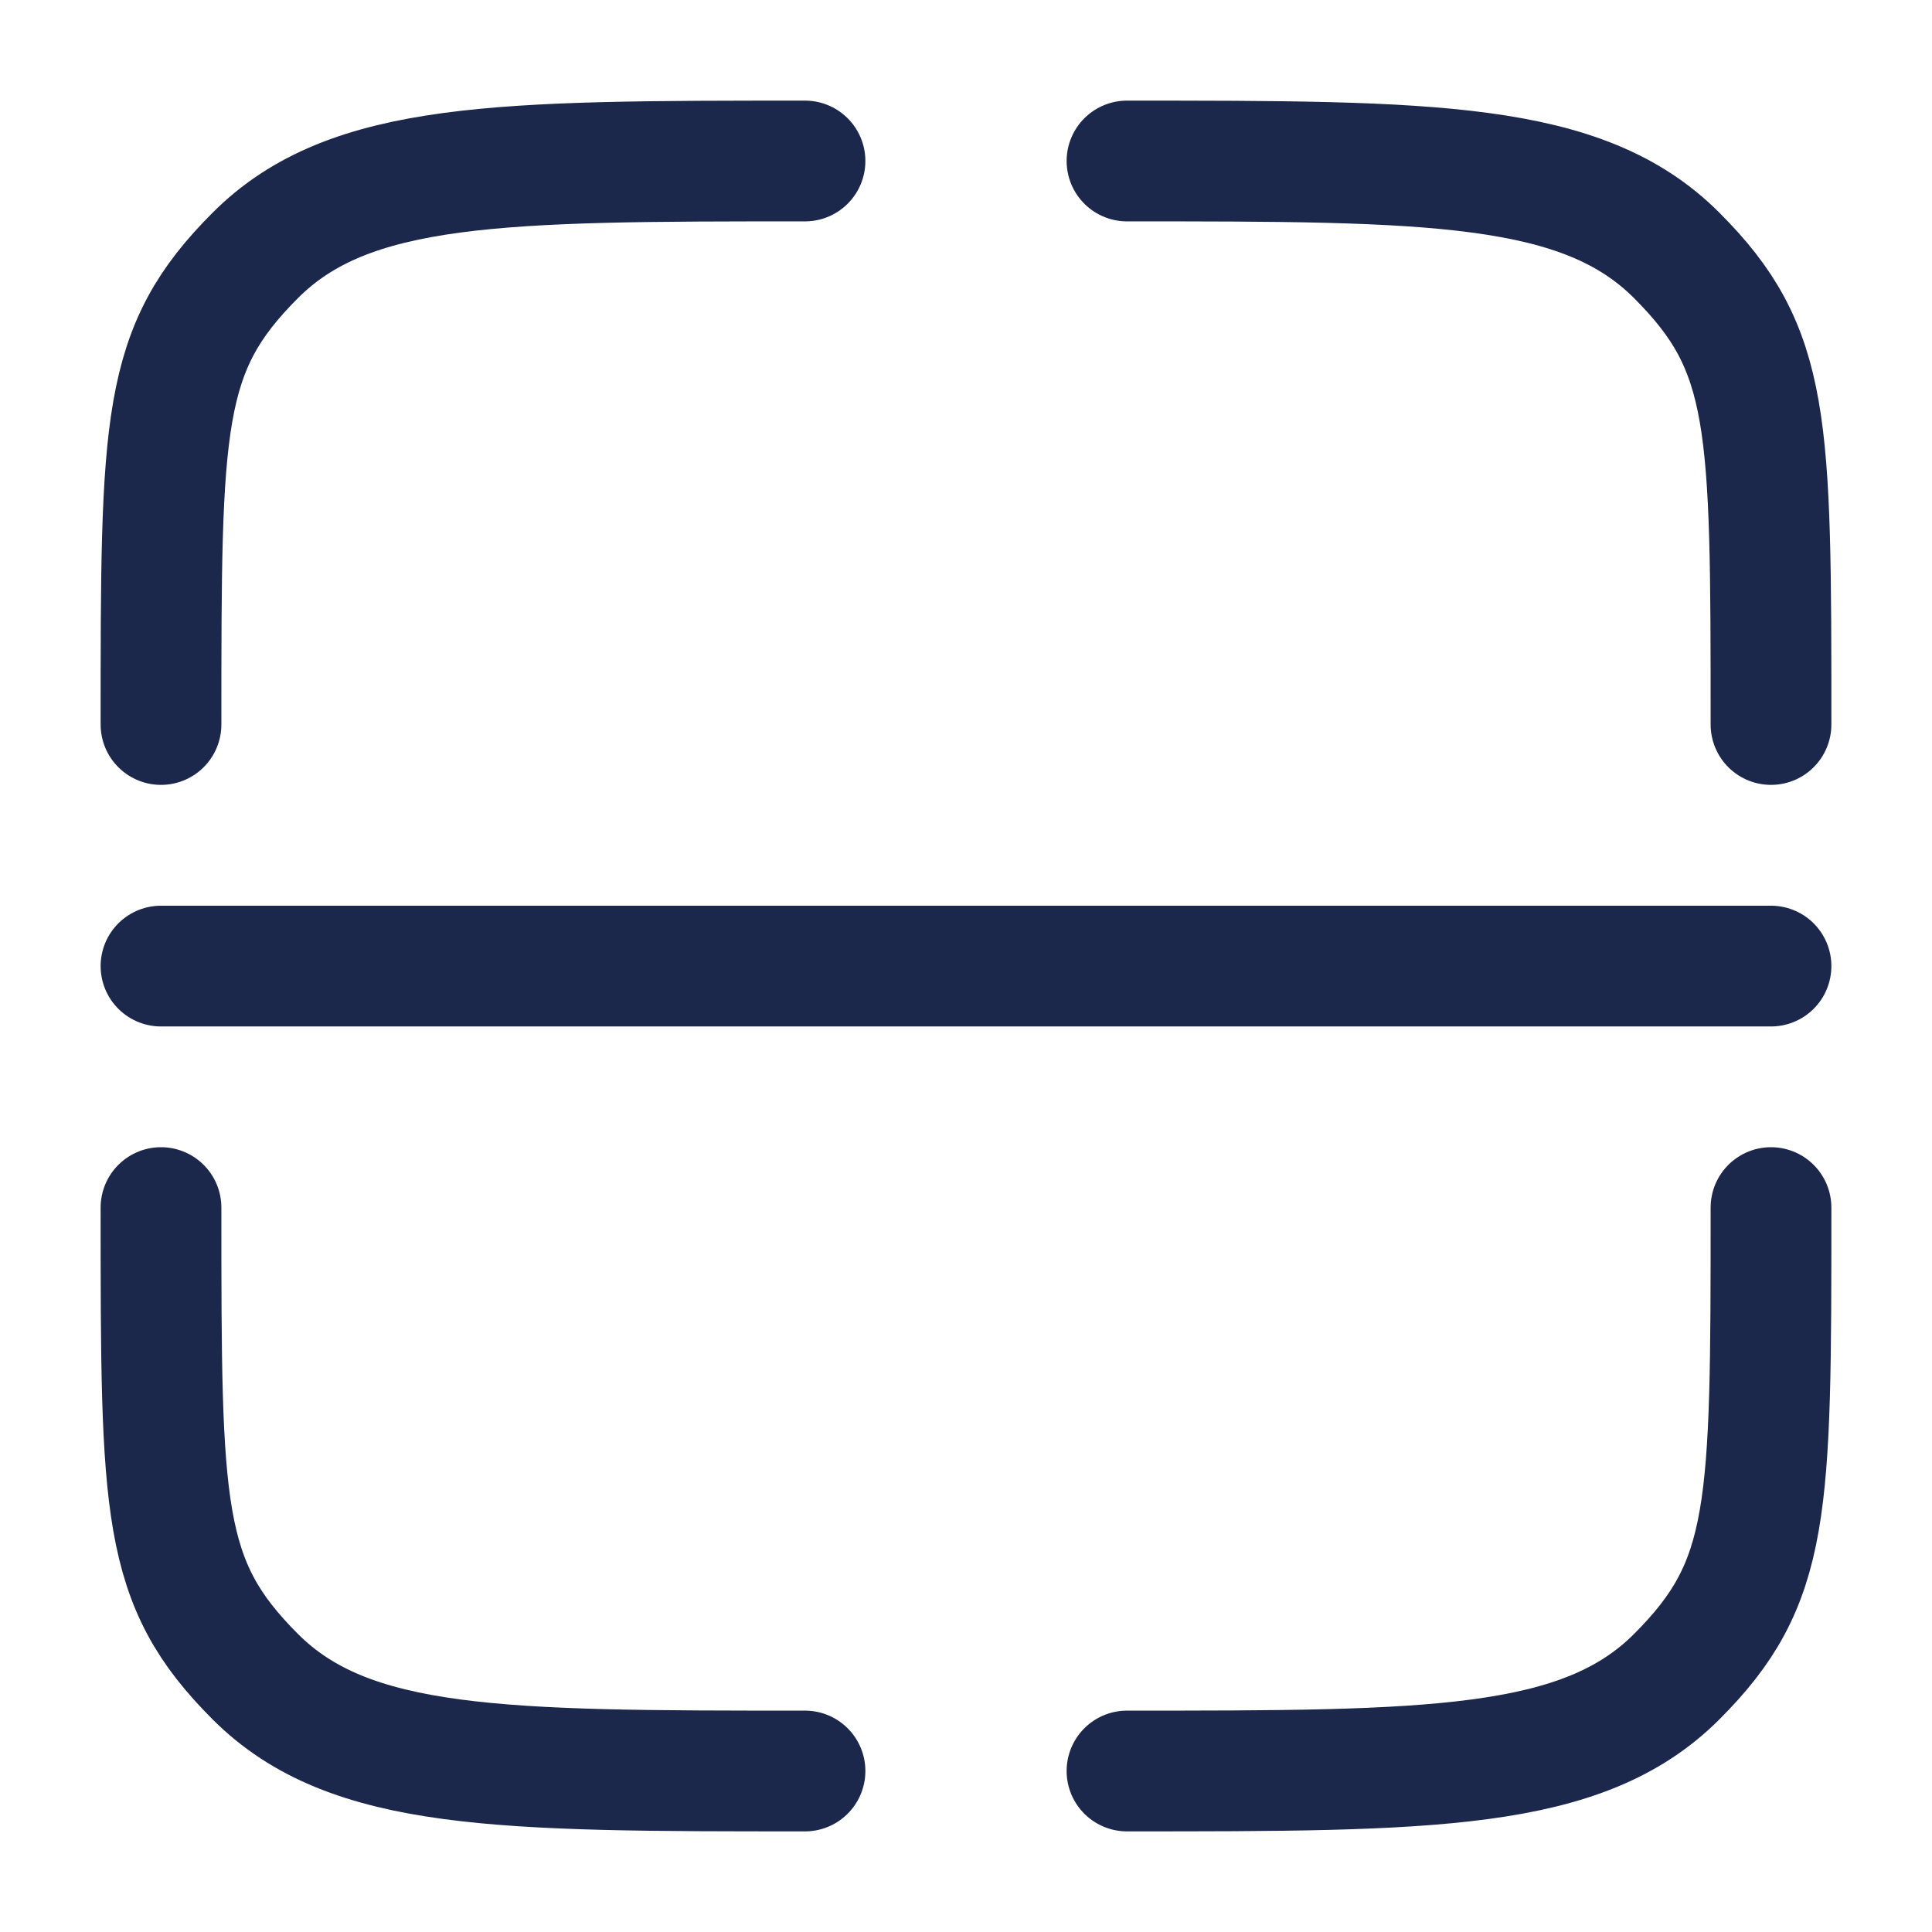 <svg width="24" height="24" viewBox="0 0 24 24" fill="none" xmlns="http://www.w3.org/2000/svg">
<path d="M10 22C6.229 22 4.343 22 3.172 20.829C2 19.657 2 18.772 2 15.001" stroke="#1C274C" stroke-width="1.5" stroke-linecap="round"/>
<path d="M22 15.001C22 18.772 22 19.657 20.828 20.829C19.657 22 17.771 22 14 22" stroke="#1C274C" stroke-width="1.5" stroke-linecap="round"/>
<path d="M14 2C17.771 2 19.657 2 20.828 3.172C22 4.344 22 5.229 22 9" stroke="#1C274C" stroke-width="1.5" stroke-linecap="round"/>
<path d="M10 2C6.229 2 4.343 2 3.172 3.172C2 4.344 2 5.229 2 9" stroke="#1C274C" stroke-width="1.5" stroke-linecap="round"/>
<path d="M2 12.001H22" stroke="#1C274C" stroke-width="1.5" stroke-linecap="round"/>
</svg>
